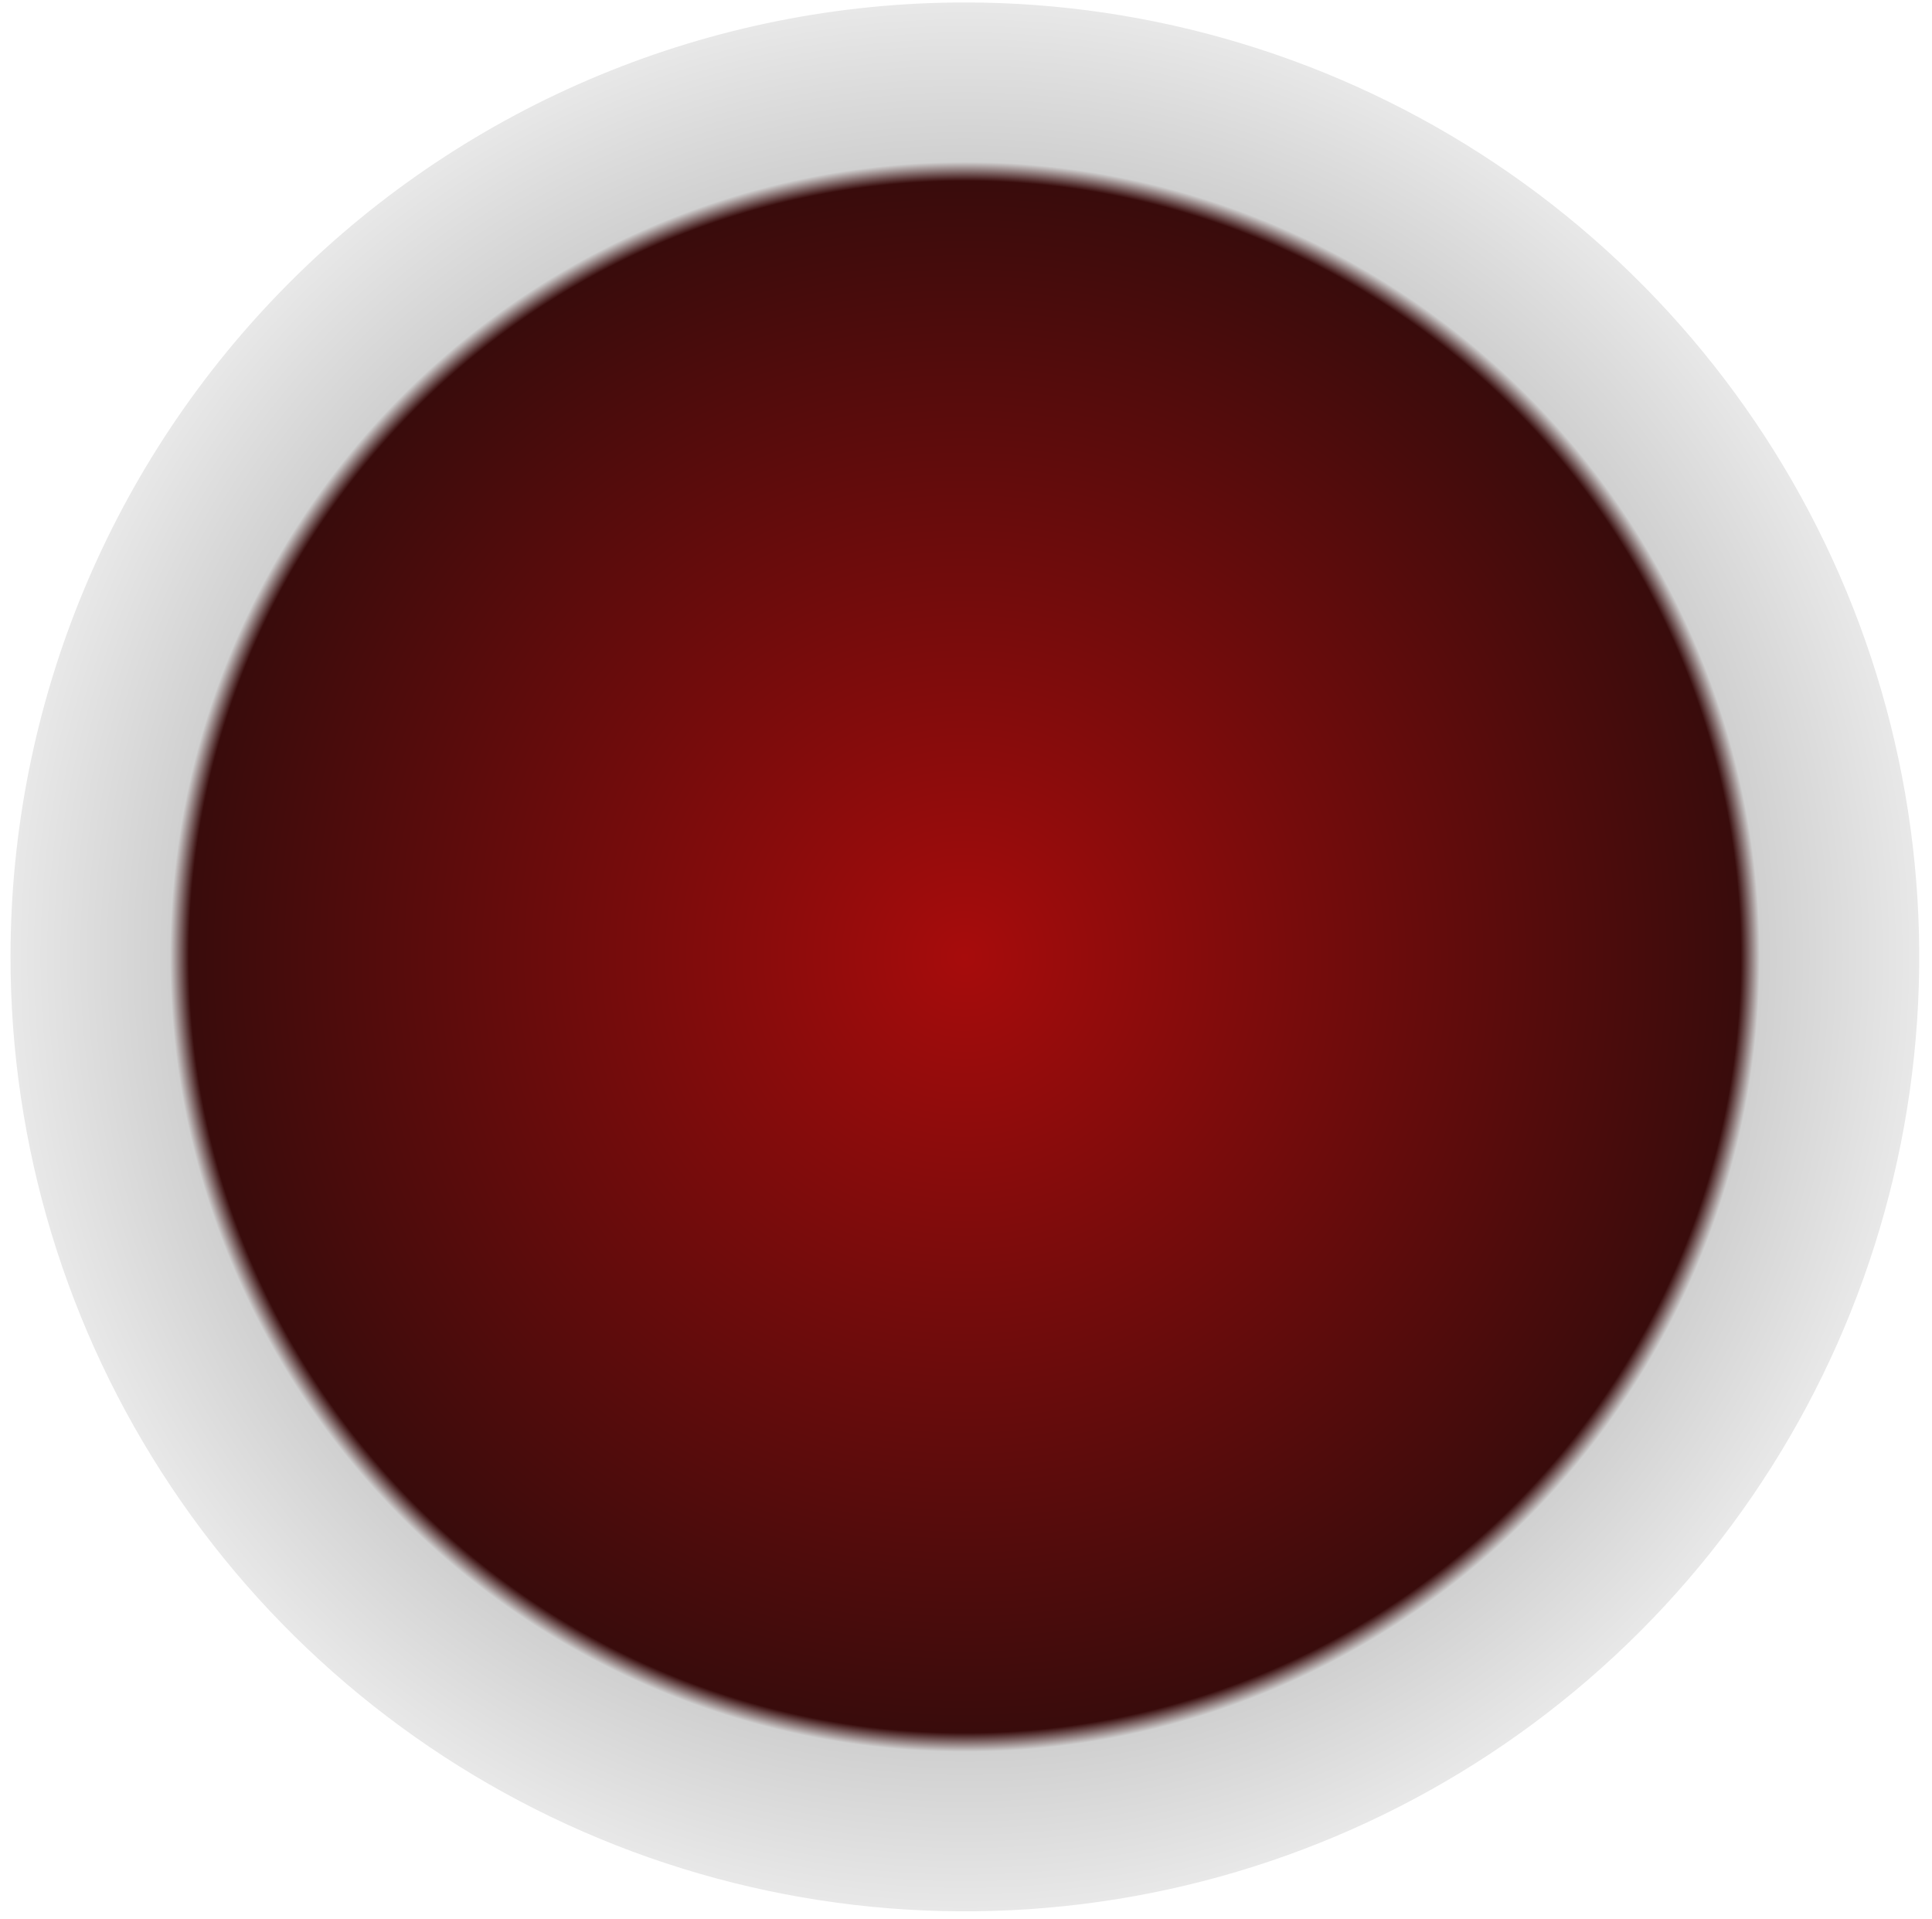 <svg fill="none" height="146" viewBox="0 0 147 146" width="147" xmlns="http://www.w3.org/2000/svg" xmlns:xlink="http://www.w3.org/1999/xlink"><radialGradient id="a" cx="73.414" cy="72.801" gradientUnits="userSpaceOnUse" r="72.614"><stop offset="0" stop-color="#a70c0c"/><stop offset=".813" stop-color="#390c0c"/><stop offset=".833" stop-color="#d0d0d0"/><stop offset="1" stop-color="#e8e8e8"/></radialGradient><path d="m73.414.187c14.362 0 28.401 4.259 40.342 12.238 11.942 7.979 21.249 19.32 26.745 32.588 5.496 13.268 6.934 27.869 4.132 41.955s-9.718 27.025-19.873 37.18-23.094 17.071-37.18 19.873-28.686 1.364-41.954-4.132c-13.268-5.496-24.609-14.803-32.588-26.745-7.979-11.941-12.238-25.98-12.238-40.342 0-19.258 7.65-37.728 21.268-51.346 13.618-13.618 32.087-21.268 51.346-21.268z" fill="url(#a)"/></svg>